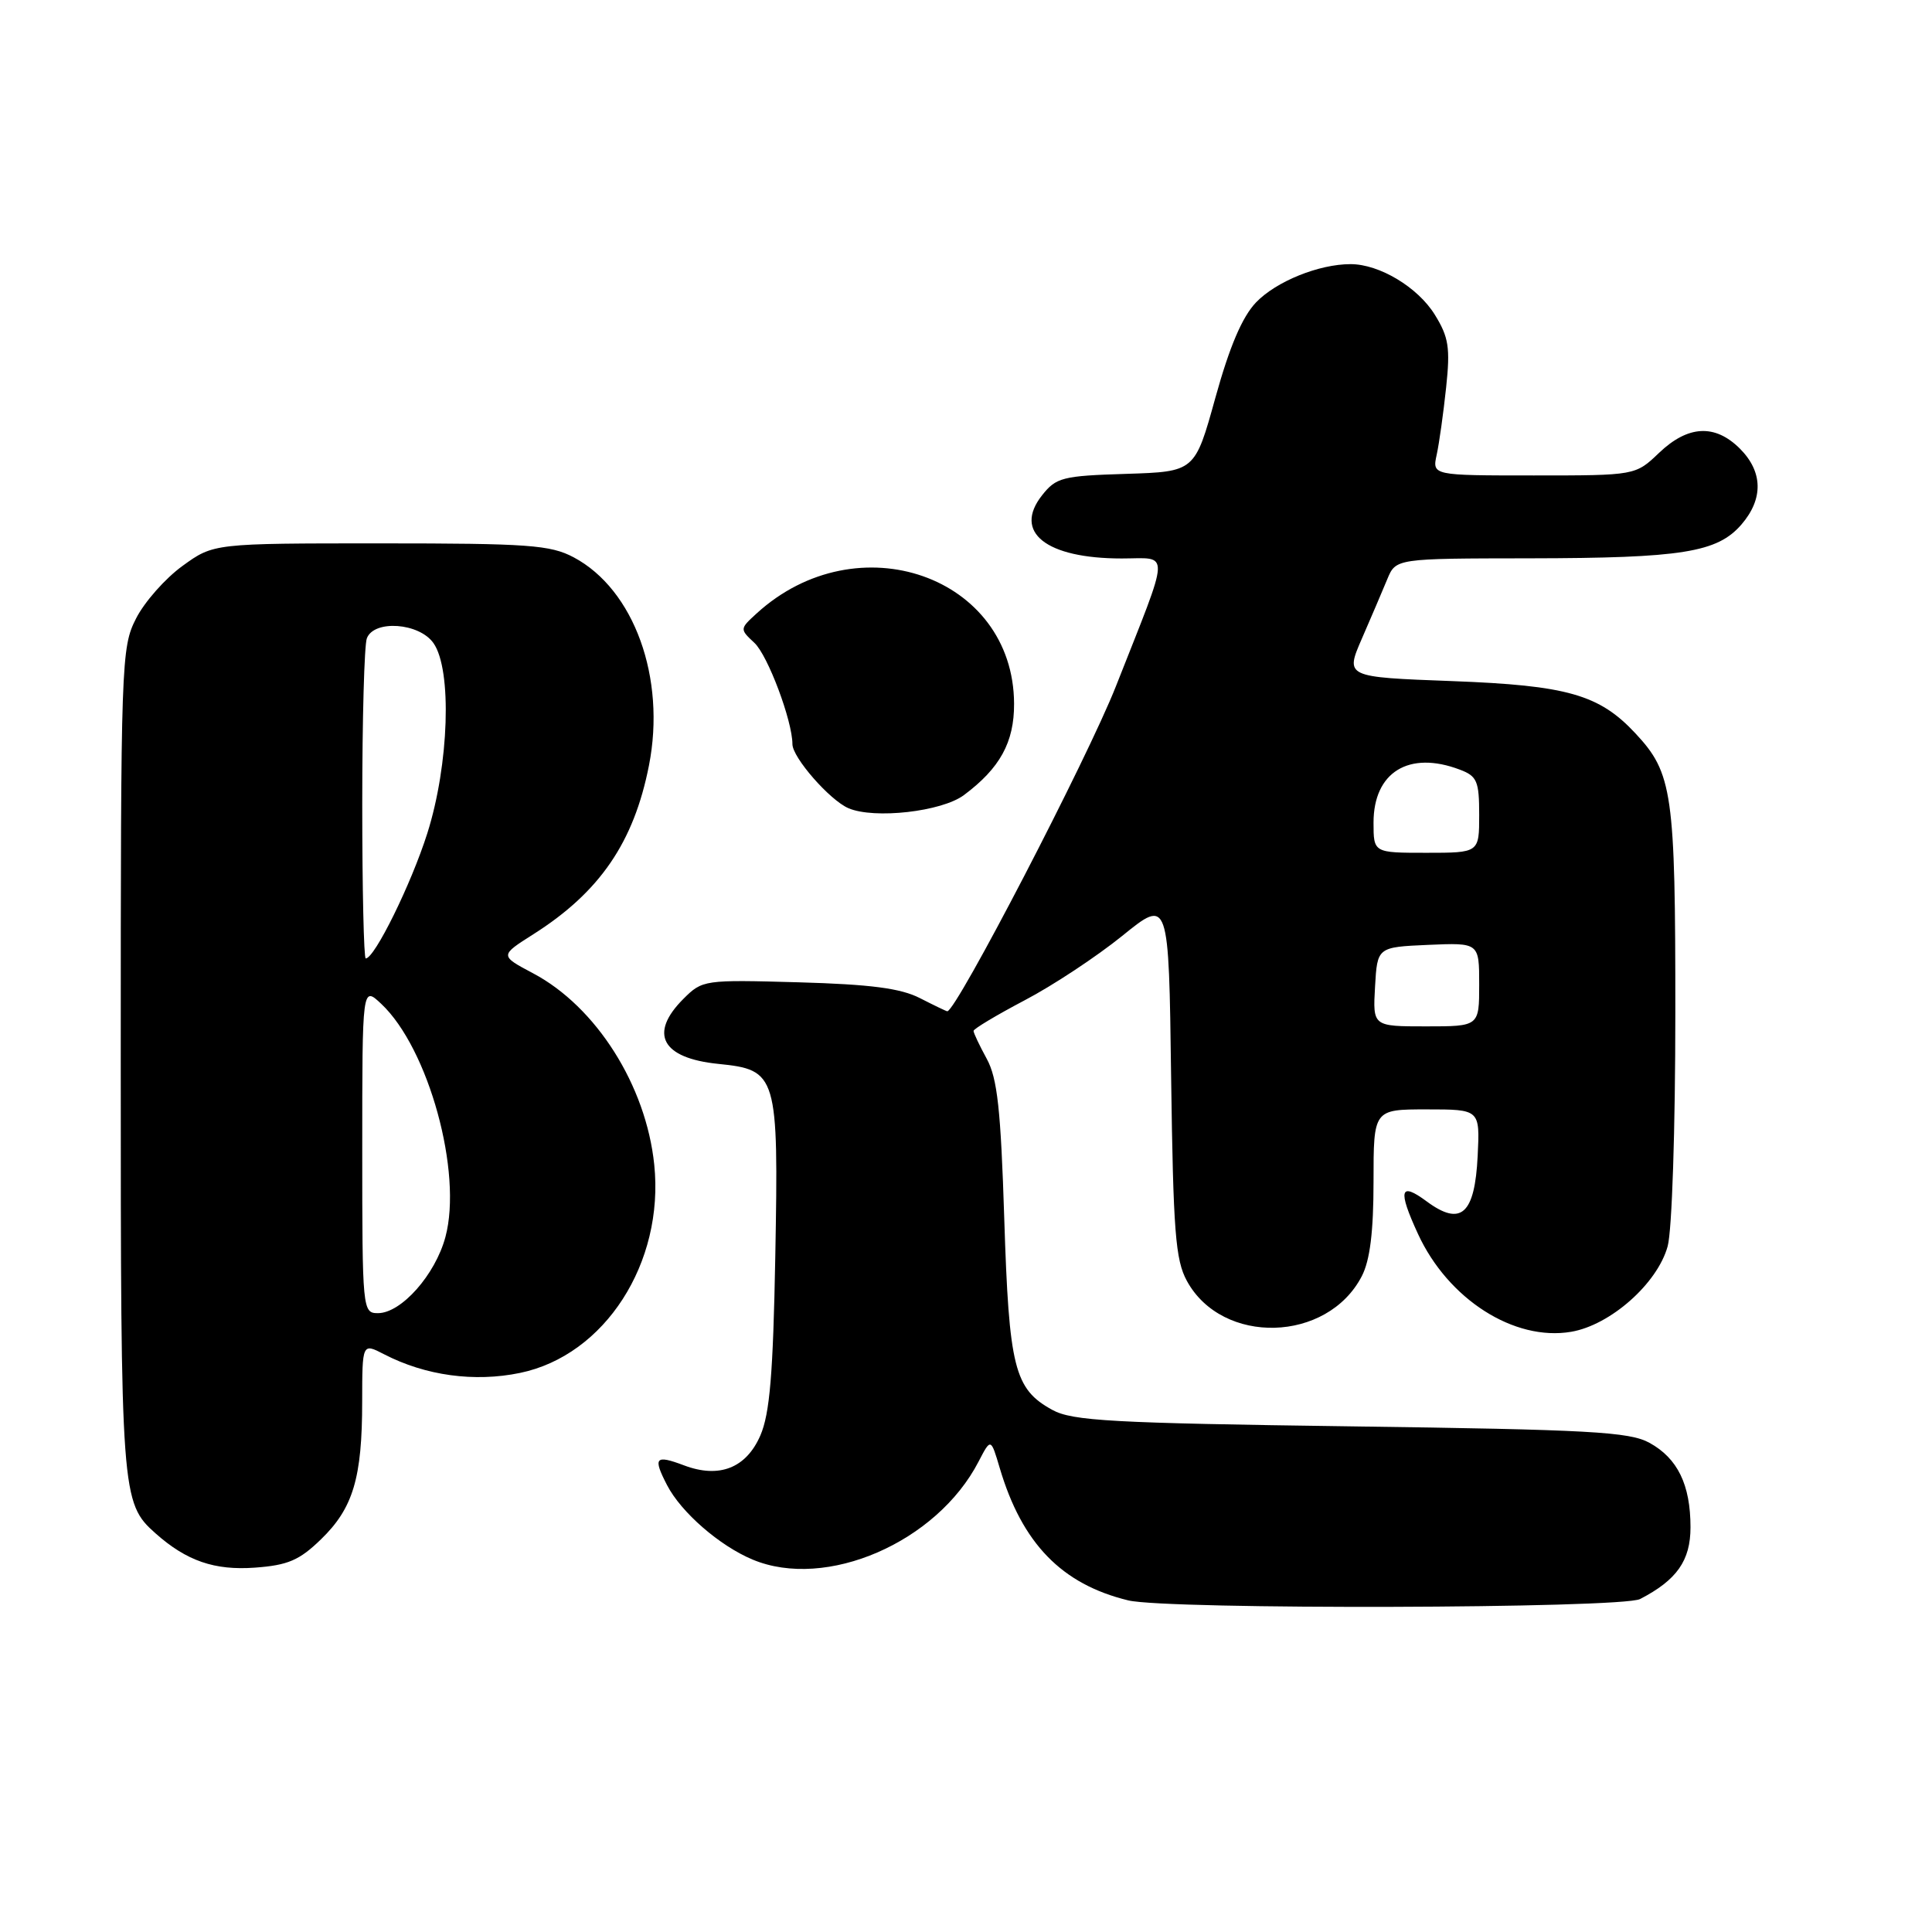 <?xml version="1.0" encoding="UTF-8" standalone="no"?>
<!DOCTYPE svg PUBLIC "-//W3C//DTD SVG 1.1//EN" "http://www.w3.org/Graphics/SVG/1.1/DTD/svg11.dtd" >
<svg xmlns="http://www.w3.org/2000/svg" xmlns:xlink="http://www.w3.org/1999/xlink" version="1.1" viewBox="0 0 256 256">
 <g >
 <path fill="currentColor"
d=" M 217.32 211.88 C 222.19 209.36 224.00 206.79 224.00 202.37 C 224.00 196.73 222.29 193.23 218.56 191.18 C 215.91 189.72 210.63 189.43 179.00 189.00 C 147.37 188.57 142.09 188.28 139.44 186.82 C 134.40 184.06 133.70 181.25 133.07 161.50 C 132.61 147.01 132.16 142.88 130.75 140.30 C 129.79 138.54 129.00 136.88 129.00 136.60 C 129.00 136.33 132.04 134.51 135.76 132.55 C 139.49 130.60 145.31 126.75 148.70 124.01 C 154.87 119.01 154.87 119.01 155.18 142.76 C 155.46 163.18 155.75 166.95 157.27 169.73 C 161.95 178.30 175.89 177.92 180.45 169.09 C 181.53 167.00 182.00 163.22 182.00 156.55 C 182.00 147.00 182.00 147.00 189.05 147.00 C 196.10 147.00 196.10 147.00 195.80 153.15 C 195.42 160.91 193.59 162.55 189.04 159.19 C 185.49 156.56 185.20 157.66 187.89 163.50 C 191.87 172.15 200.63 177.75 208.18 176.47 C 213.38 175.59 219.61 170.08 220.97 165.15 C 221.55 163.10 221.99 149.58 221.99 134.22 C 222.00 105.03 221.63 102.45 216.70 97.17 C 211.91 92.03 207.65 90.82 192.44 90.25 C 178.24 89.72 178.24 89.72 180.46 84.61 C 181.68 81.80 183.20 78.26 183.82 76.75 C 184.96 74.00 184.96 74.00 202.73 73.98 C 222.88 73.95 227.55 73.20 230.75 69.50 C 233.68 66.10 233.60 62.51 230.55 59.45 C 227.25 56.16 223.68 56.34 219.84 60.00 C 216.70 63.00 216.70 63.00 203.24 63.00 C 189.77 63.00 189.77 63.00 190.37 60.25 C 190.70 58.74 191.26 54.73 191.62 51.34 C 192.18 46.07 191.96 44.67 190.12 41.70 C 187.87 38.06 182.78 35.00 178.96 35.00 C 174.75 35.00 169.10 37.29 166.43 40.07 C 164.60 41.99 162.93 45.90 161.05 52.68 C 158.33 62.50 158.33 62.50 149.21 62.79 C 140.77 63.05 139.94 63.27 138.07 65.64 C 134.22 70.53 138.61 74.00 148.63 74.00 C 155.11 74.00 155.18 72.38 147.87 90.92 C 144.12 100.45 126.71 134.00 125.52 134.00 C 125.40 134.00 123.78 133.22 121.90 132.26 C 119.35 130.95 115.35 130.43 105.80 130.16 C 93.30 129.81 93.07 129.84 90.55 132.36 C 85.94 136.97 87.68 140.21 95.17 140.97 C 102.99 141.76 103.17 142.37 102.73 166.50 C 102.44 182.09 102.00 187.32 100.75 190.21 C 98.87 194.53 95.30 195.93 90.64 194.17 C 86.82 192.73 86.49 193.12 88.39 196.79 C 90.25 200.39 95.34 204.82 99.72 206.65 C 109.46 210.73 124.14 204.37 129.67 193.66 C 131.29 190.54 131.29 190.54 132.47 194.52 C 135.43 204.51 140.68 209.92 149.50 212.06 C 154.63 213.31 214.85 213.15 217.32 211.88 Z  M 42.54 203.96 C 46.79 199.84 47.99 195.84 47.99 185.72 C 48.00 177.95 48.00 177.95 50.90 179.45 C 56.37 182.28 62.87 183.17 68.90 181.92 C 80.14 179.60 88.04 167.34 86.69 154.32 C 85.61 143.84 79.00 133.40 70.64 128.97 C 66.21 126.62 66.21 126.62 70.69 123.78 C 79.47 118.21 83.99 111.61 85.99 101.43 C 88.27 89.85 84.03 78.11 76.02 73.85 C 72.93 72.21 70.03 72.00 50.42 72.00 C 28.30 72.00 28.30 72.00 24.18 74.99 C 21.91 76.63 19.14 79.76 18.03 81.95 C 16.06 85.79 16.00 87.65 16.00 140.49 C 16.00 198.14 16.07 199.14 20.61 203.18 C 24.72 206.83 28.42 208.11 33.78 207.72 C 38.15 207.40 39.67 206.75 42.54 203.96 Z  M 127.73 105.35 C 132.50 101.79 134.39 98.36 134.37 93.25 C 134.31 76.34 113.61 69.08 100.25 81.29 C 98.02 83.33 98.01 83.36 99.96 85.18 C 101.74 86.83 105.00 95.53 105.00 98.60 C 105.00 100.37 109.94 106.02 112.42 107.09 C 115.84 108.56 124.79 107.55 127.73 105.35 Z  M 182.20 130.75 C 182.50 125.50 182.50 125.50 189.25 125.20 C 196.00 124.91 196.00 124.91 196.00 130.45 C 196.00 136.00 196.00 136.00 188.95 136.00 C 181.90 136.00 181.90 136.00 182.20 130.75 Z  M 182.00 109.00 C 182.00 102.31 186.70 99.42 193.43 101.98 C 195.72 102.84 196.00 103.50 196.00 107.98 C 196.00 113.00 196.00 113.00 189.00 113.00 C 182.00 113.00 182.00 113.00 182.00 109.00 Z  M 48.00 152.33 C 48.00 130.65 48.00 130.65 50.52 133.02 C 56.79 138.91 61.32 155.37 59.02 163.91 C 57.68 168.91 53.17 174.00 50.08 174.00 C 48.04 174.00 48.00 173.60 48.00 152.33 Z  M 48.00 106.58 C 48.00 95.35 48.27 85.45 48.61 84.58 C 49.56 82.09 55.55 82.52 57.44 85.22 C 59.92 88.75 59.50 101.34 56.62 110.42 C 54.48 117.16 49.63 127.00 48.46 127.00 C 48.21 127.00 48.00 117.81 48.00 106.58 Z "/>
</g>
</svg>